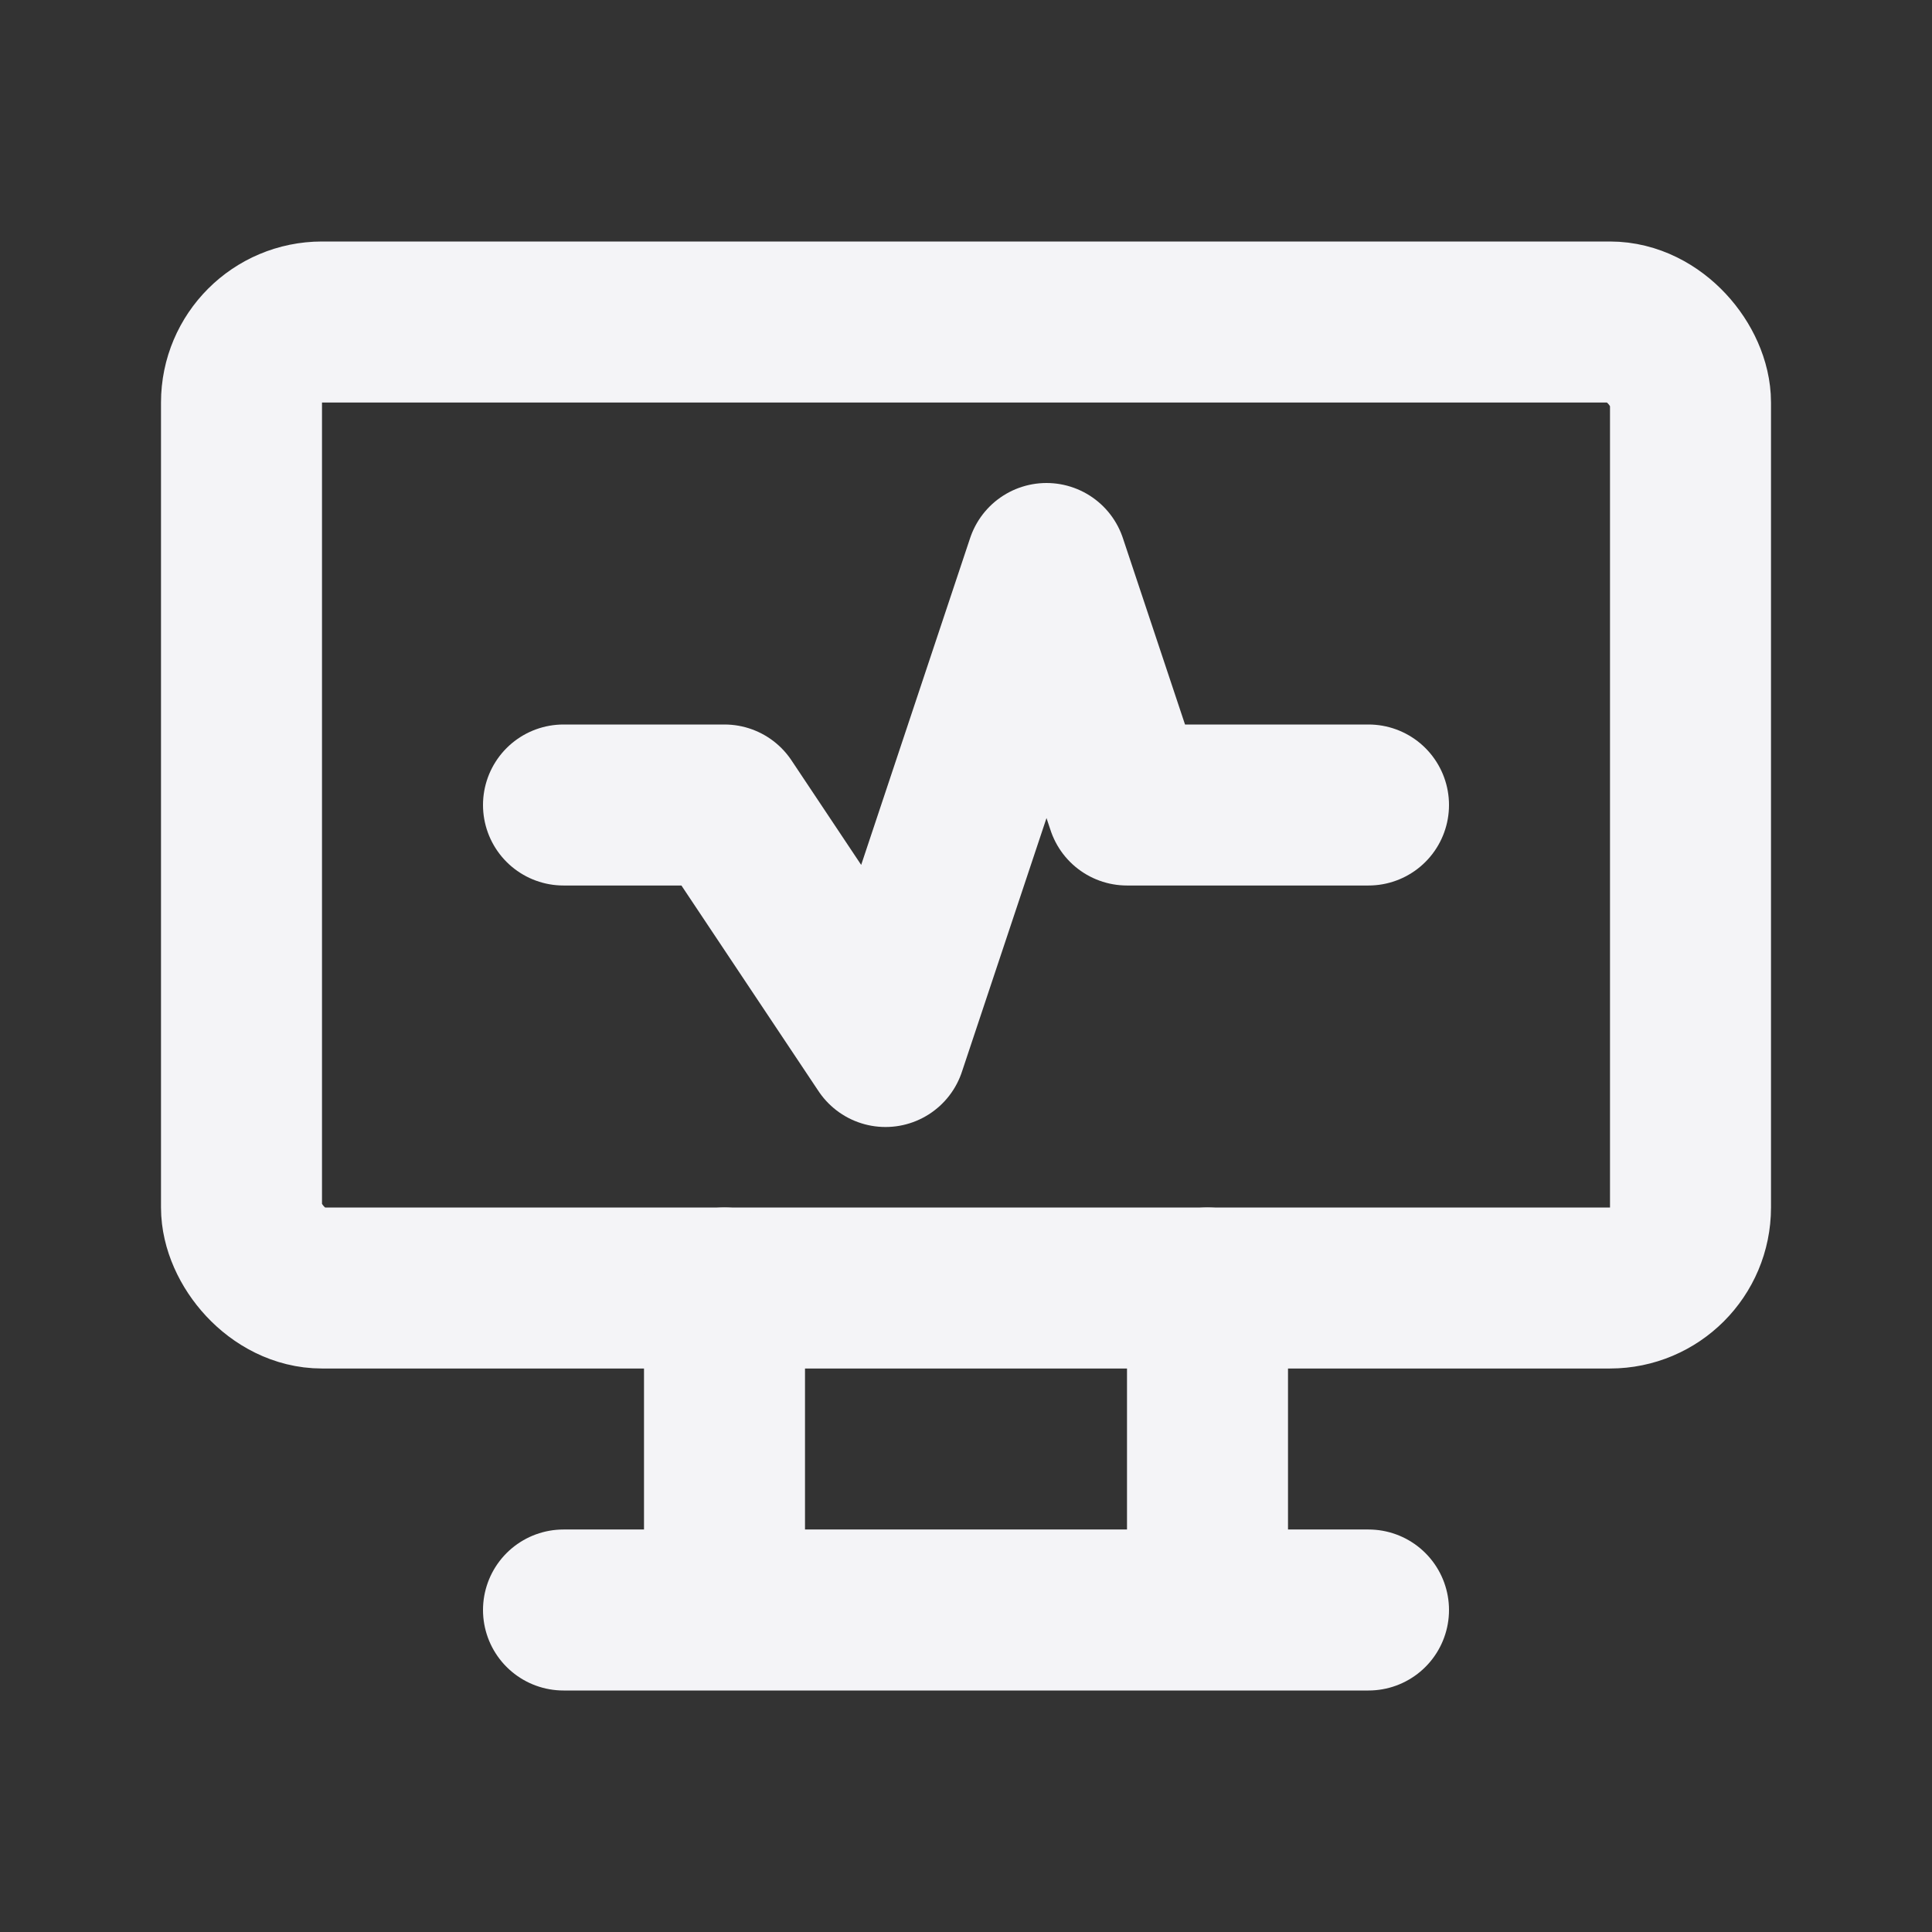 <svg fill="none" height="24" stroke="#f4f4f7" stroke-linecap="round" stroke-linejoin="round" stroke-width="2" width="24" xmlns="http://www.w3.org/2000/svg">
    <rect width="100%" height="100%" fill="#333333" stroke="none"/>
    <path d="M0 0h24v24H0z" stroke="none"/>
    <rect height="12" rx="1" width="18" x="3" y="4"/>
    <path d="M7 20h10m-8-4v4m6-4v4M7 10h2l2 3 2-6 1 3h3"/>
</svg>
